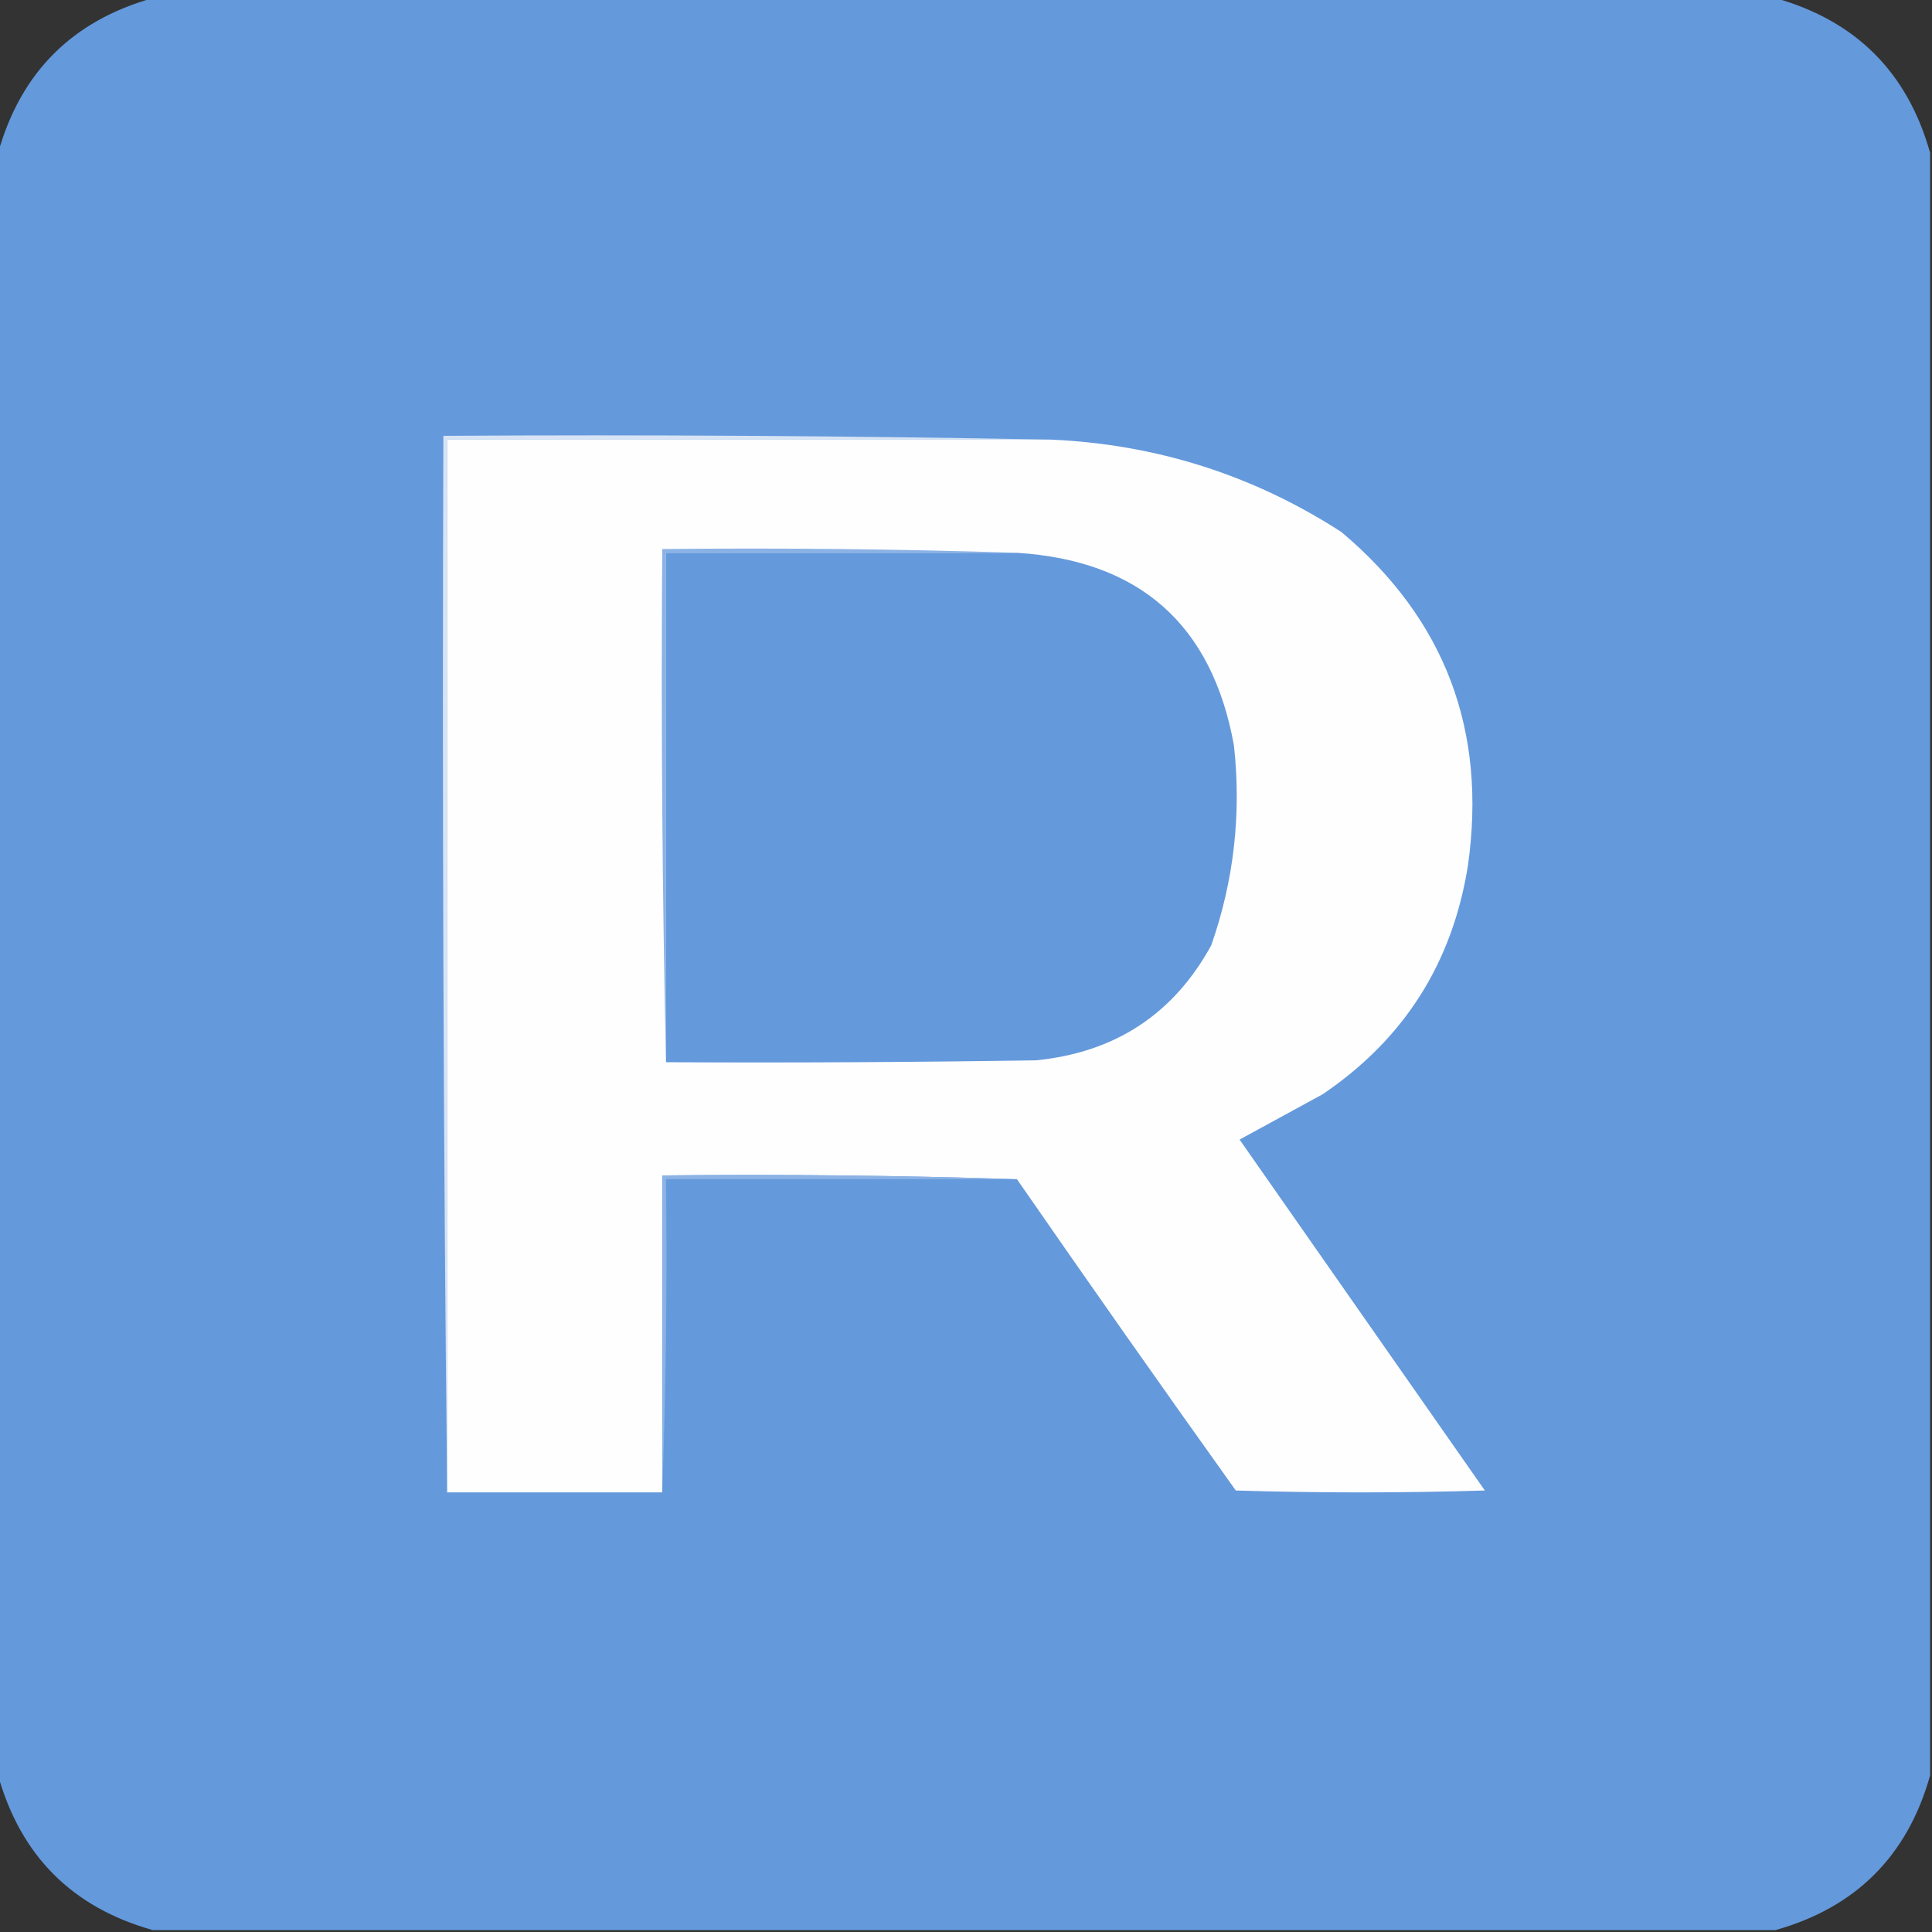 <?xml version="1.0" encoding="UTF-8"?>
<!DOCTYPE svg PUBLIC "-//W3C//DTD SVG 1.1//EN" "http://www.w3.org/Graphics/SVG/1.1/DTD/svg11.dtd">
<svg xmlns="http://www.w3.org/2000/svg" version="1.1" width="512px" height="512px" style="shape-rendering:geometricPrecision; text-rendering:geometricPrecision; image-rendering:optimizeQuality; fill-rule:evenodd; clip-rule:evenodd">
<rect width="100%" height="100%" fill="#333333" stroke="none"/>
<g><path style="opacity:1" fill="#6499dc" d="M 40.5,-0.5 C 183.833,-0.5 327.167,-0.5 470.5,-0.5C 491.833,5.5 505.5,19.167 511.5,40.5C 511.5,183.833 511.5,327.167 511.5,470.5C 505.5,491.833 491.833,505.5 470.5,511.5C 327.167,511.5 183.833,511.5 40.5,511.5C 19.167,505.5 5.5,491.833 -0.5,470.5C -0.5,327.167 -0.5,183.833 -0.5,40.5C 5.5,19.167 19.167,5.5 40.5,-0.5 Z"/></g>
<g><path style="opacity:1" fill="#d7e4f5" d="M 278.5,116.5 C 225.167,116.5 171.833,116.5 118.5,116.5C 118.5,209.5 118.5,302.5 118.5,395.5C 117.501,302.335 117.167,209.001 117.5,115.5C 171.336,115.168 225.003,115.501 278.5,116.5 Z"/></g>
<g><path style="opacity:1" fill="#fefefe" d="M 278.5,116.5 C 306.469,117.736 332.136,125.903 355.5,141C 382.957,164.12 394.124,193.62 389,229.5C 384.872,255.267 372.039,275.433 350.5,290C 343.107,294.027 335.774,298.027 328.5,302C 350.152,332.989 371.819,363.989 393.5,395C 371.5,395.667 349.5,395.667 327.5,395C 307.947,367.62 288.614,340.12 269.5,312.5C 238.338,311.502 207.004,311.168 175.5,311.5C 175.5,339.5 175.5,367.5 175.5,395.5C 156.5,395.5 137.5,395.5 118.5,395.5C 118.5,302.5 118.5,209.5 118.5,116.5C 171.833,116.5 225.167,116.5 278.5,116.5 Z"/></g>
<g><path style="opacity:1" fill="#8bb2e5" d="M 269.5,146.5 C 238.5,146.5 207.5,146.5 176.5,146.5C 176.5,191.5 176.5,236.5 176.5,281.5C 175.501,236.336 175.168,191.003 175.5,145.5C 207.004,145.168 238.338,145.502 269.5,146.5 Z"/></g>
<g><path style="opacity:1" fill="#6499dc" d="M 269.5,146.5 C 302.037,148.542 321.204,165.542 327,197.5C 329.009,215.651 327.009,233.318 321,250.5C 311.004,268.766 295.504,278.933 274.5,281C 241.835,281.5 209.168,281.667 176.5,281.5C 176.5,236.5 176.5,191.5 176.5,146.5C 207.5,146.5 238.5,146.5 269.5,146.5 Z"/></g>
<g><path style="opacity:1" fill="#8bb2e5" d="M 269.5,312.5 C 238.5,312.5 207.5,312.5 176.5,312.5C 176.831,340.338 176.498,368.005 175.5,395.5C 175.5,367.5 175.5,339.5 175.5,311.5C 207.004,311.168 238.338,311.502 269.5,312.5 Z"/></g>
</svg>
